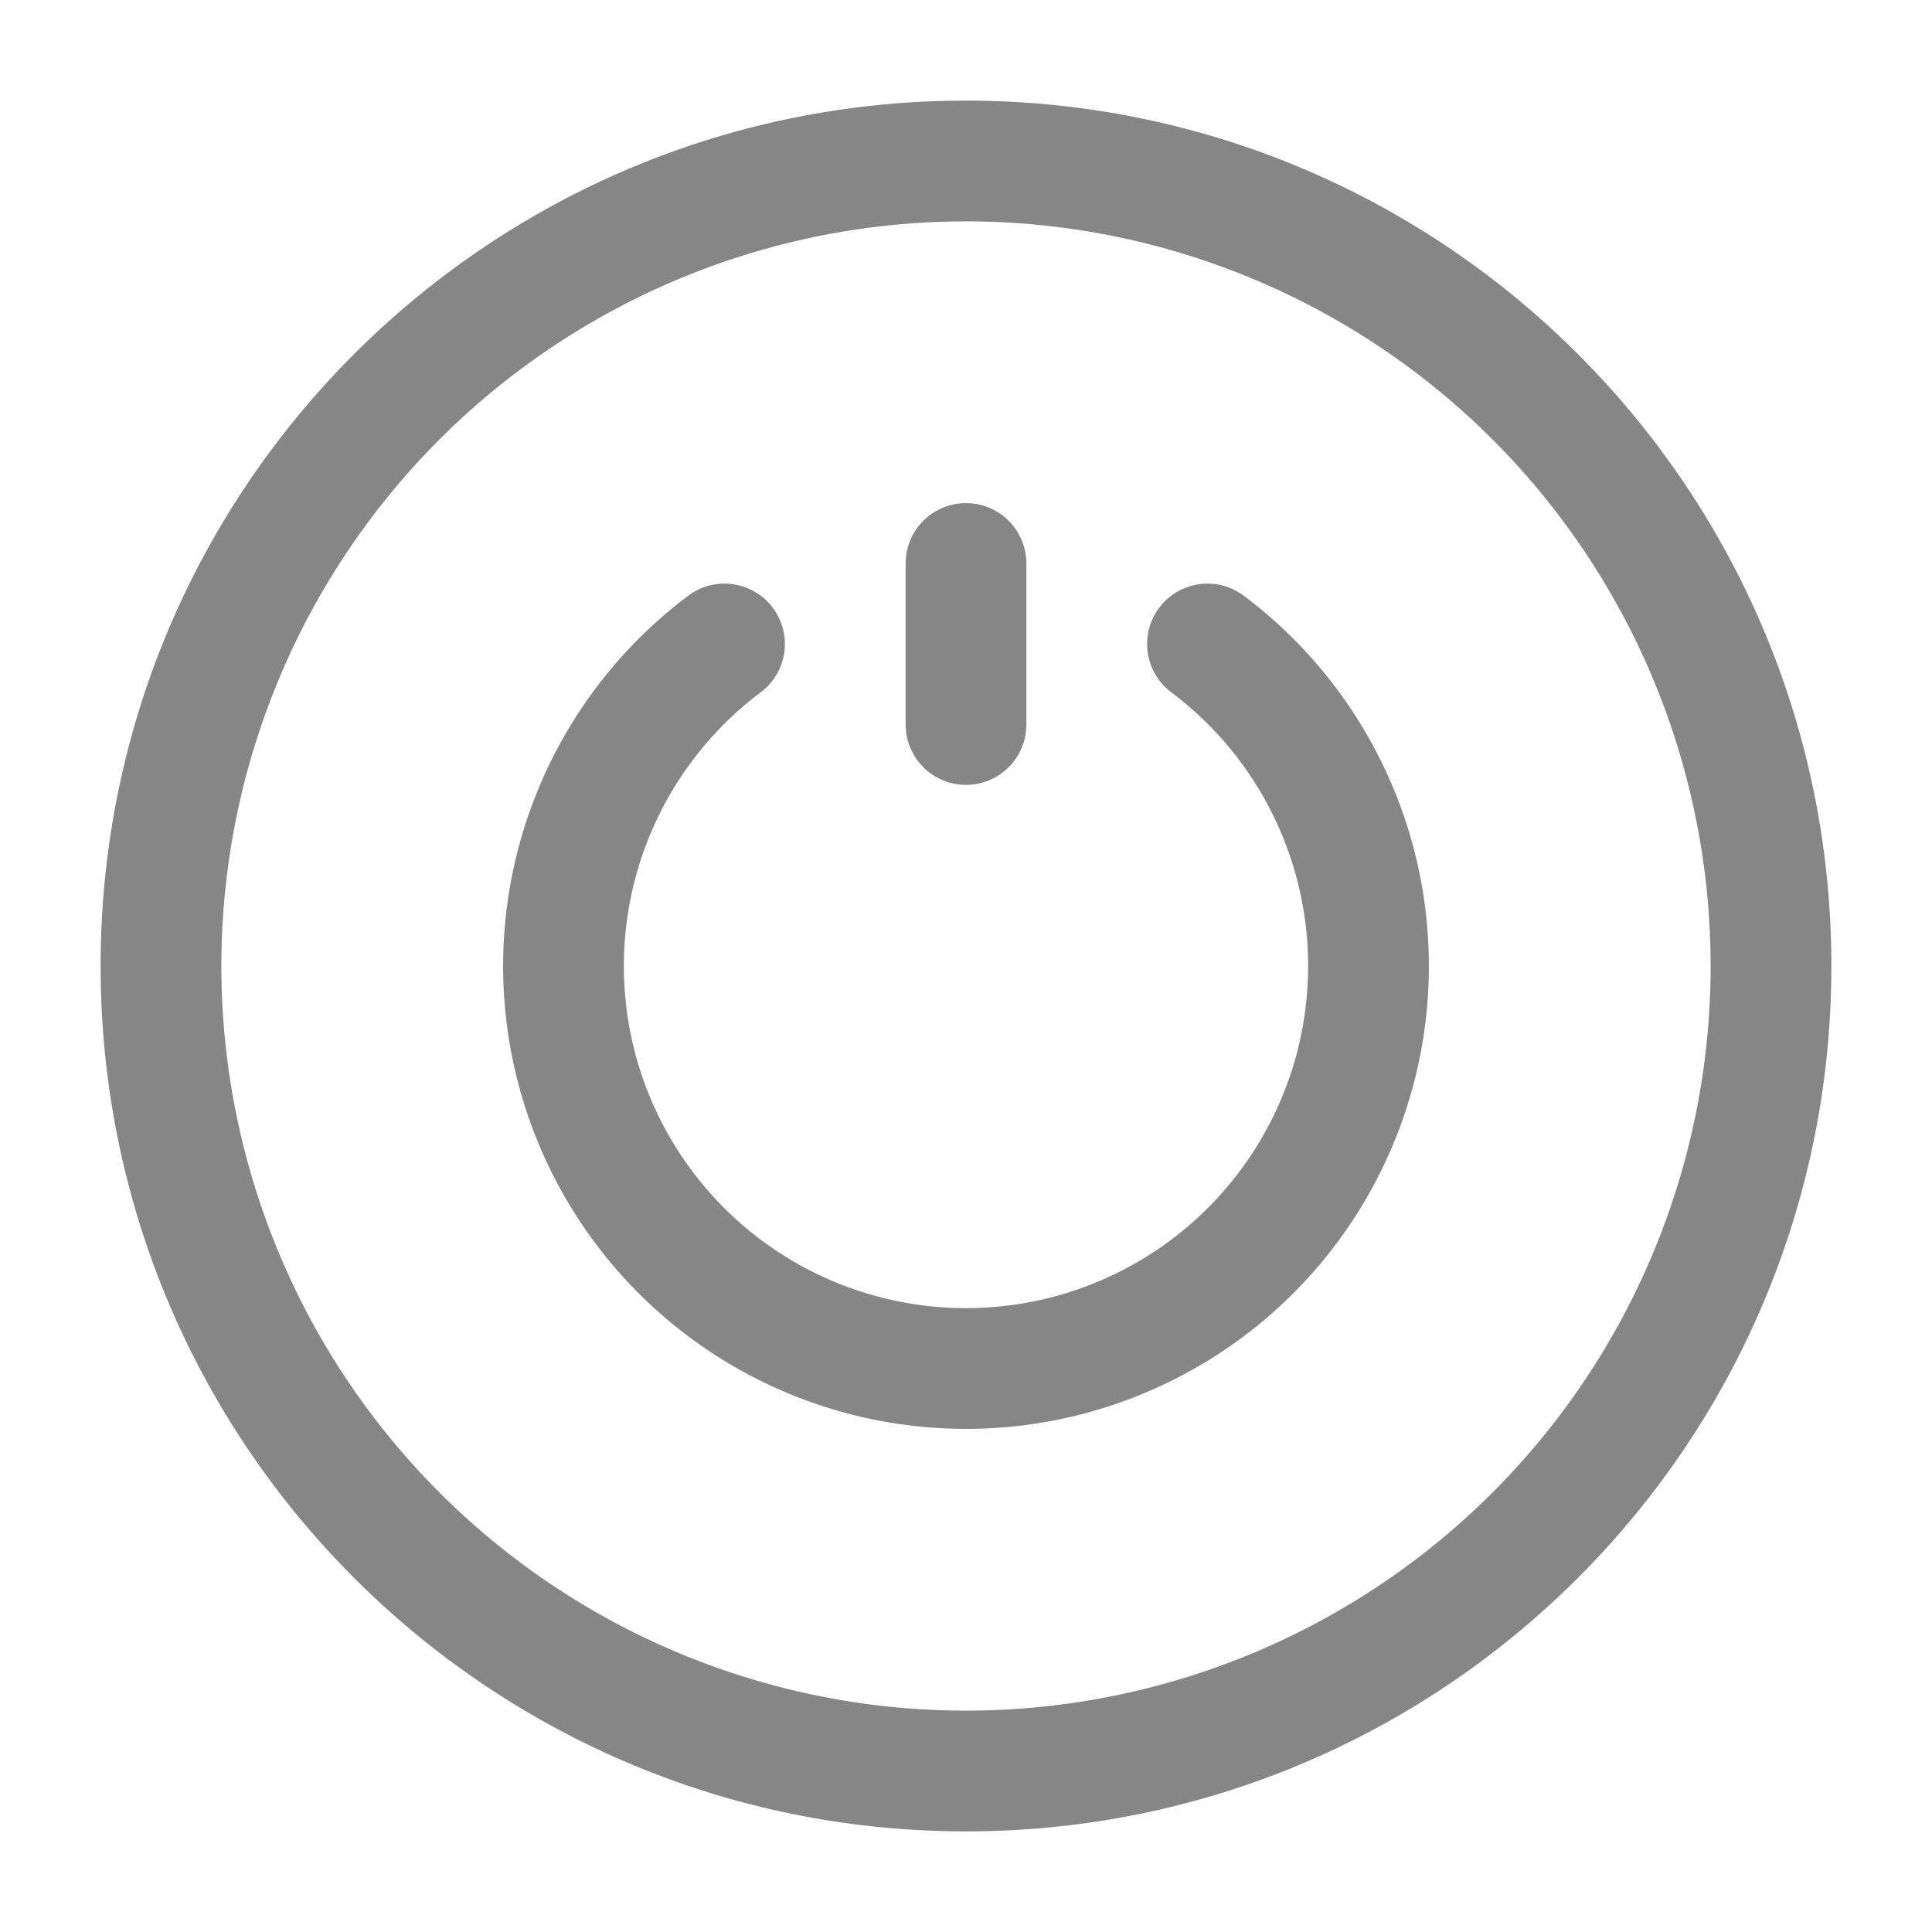 <svg width="24" height="24" fill="none" xmlns="http://www.w3.org/2000/svg">
    <path fill-rule="evenodd" clip-rule="evenodd" d="M12 2.75a9.25 9.25 0 1 0 0 18.5 9.25 9.25 0 0 0 0-18.5ZM1.25 12C1.25 6.063 6.063 1.25 12 1.25S22.75 6.063 22.75 12 17.937 22.75 12 22.75 1.25 17.937 1.25 12ZM12 6.25a.75.75 0 0 1 .75.75v2a.75.75 0 0 1-1.5 0V7a.75.75 0 0 1 .75-.75Zm-2.4 1.3a.75.75 0 0 1-.15 1.05 4.25 4.25 0 1 0 5.1 0 .75.75 0 0 1 .9-1.2 5.75 5.75 0 1 1-6.9 0 .75.75 0 0 1 1.05.15Z" fill="#868686"/>
</svg>
